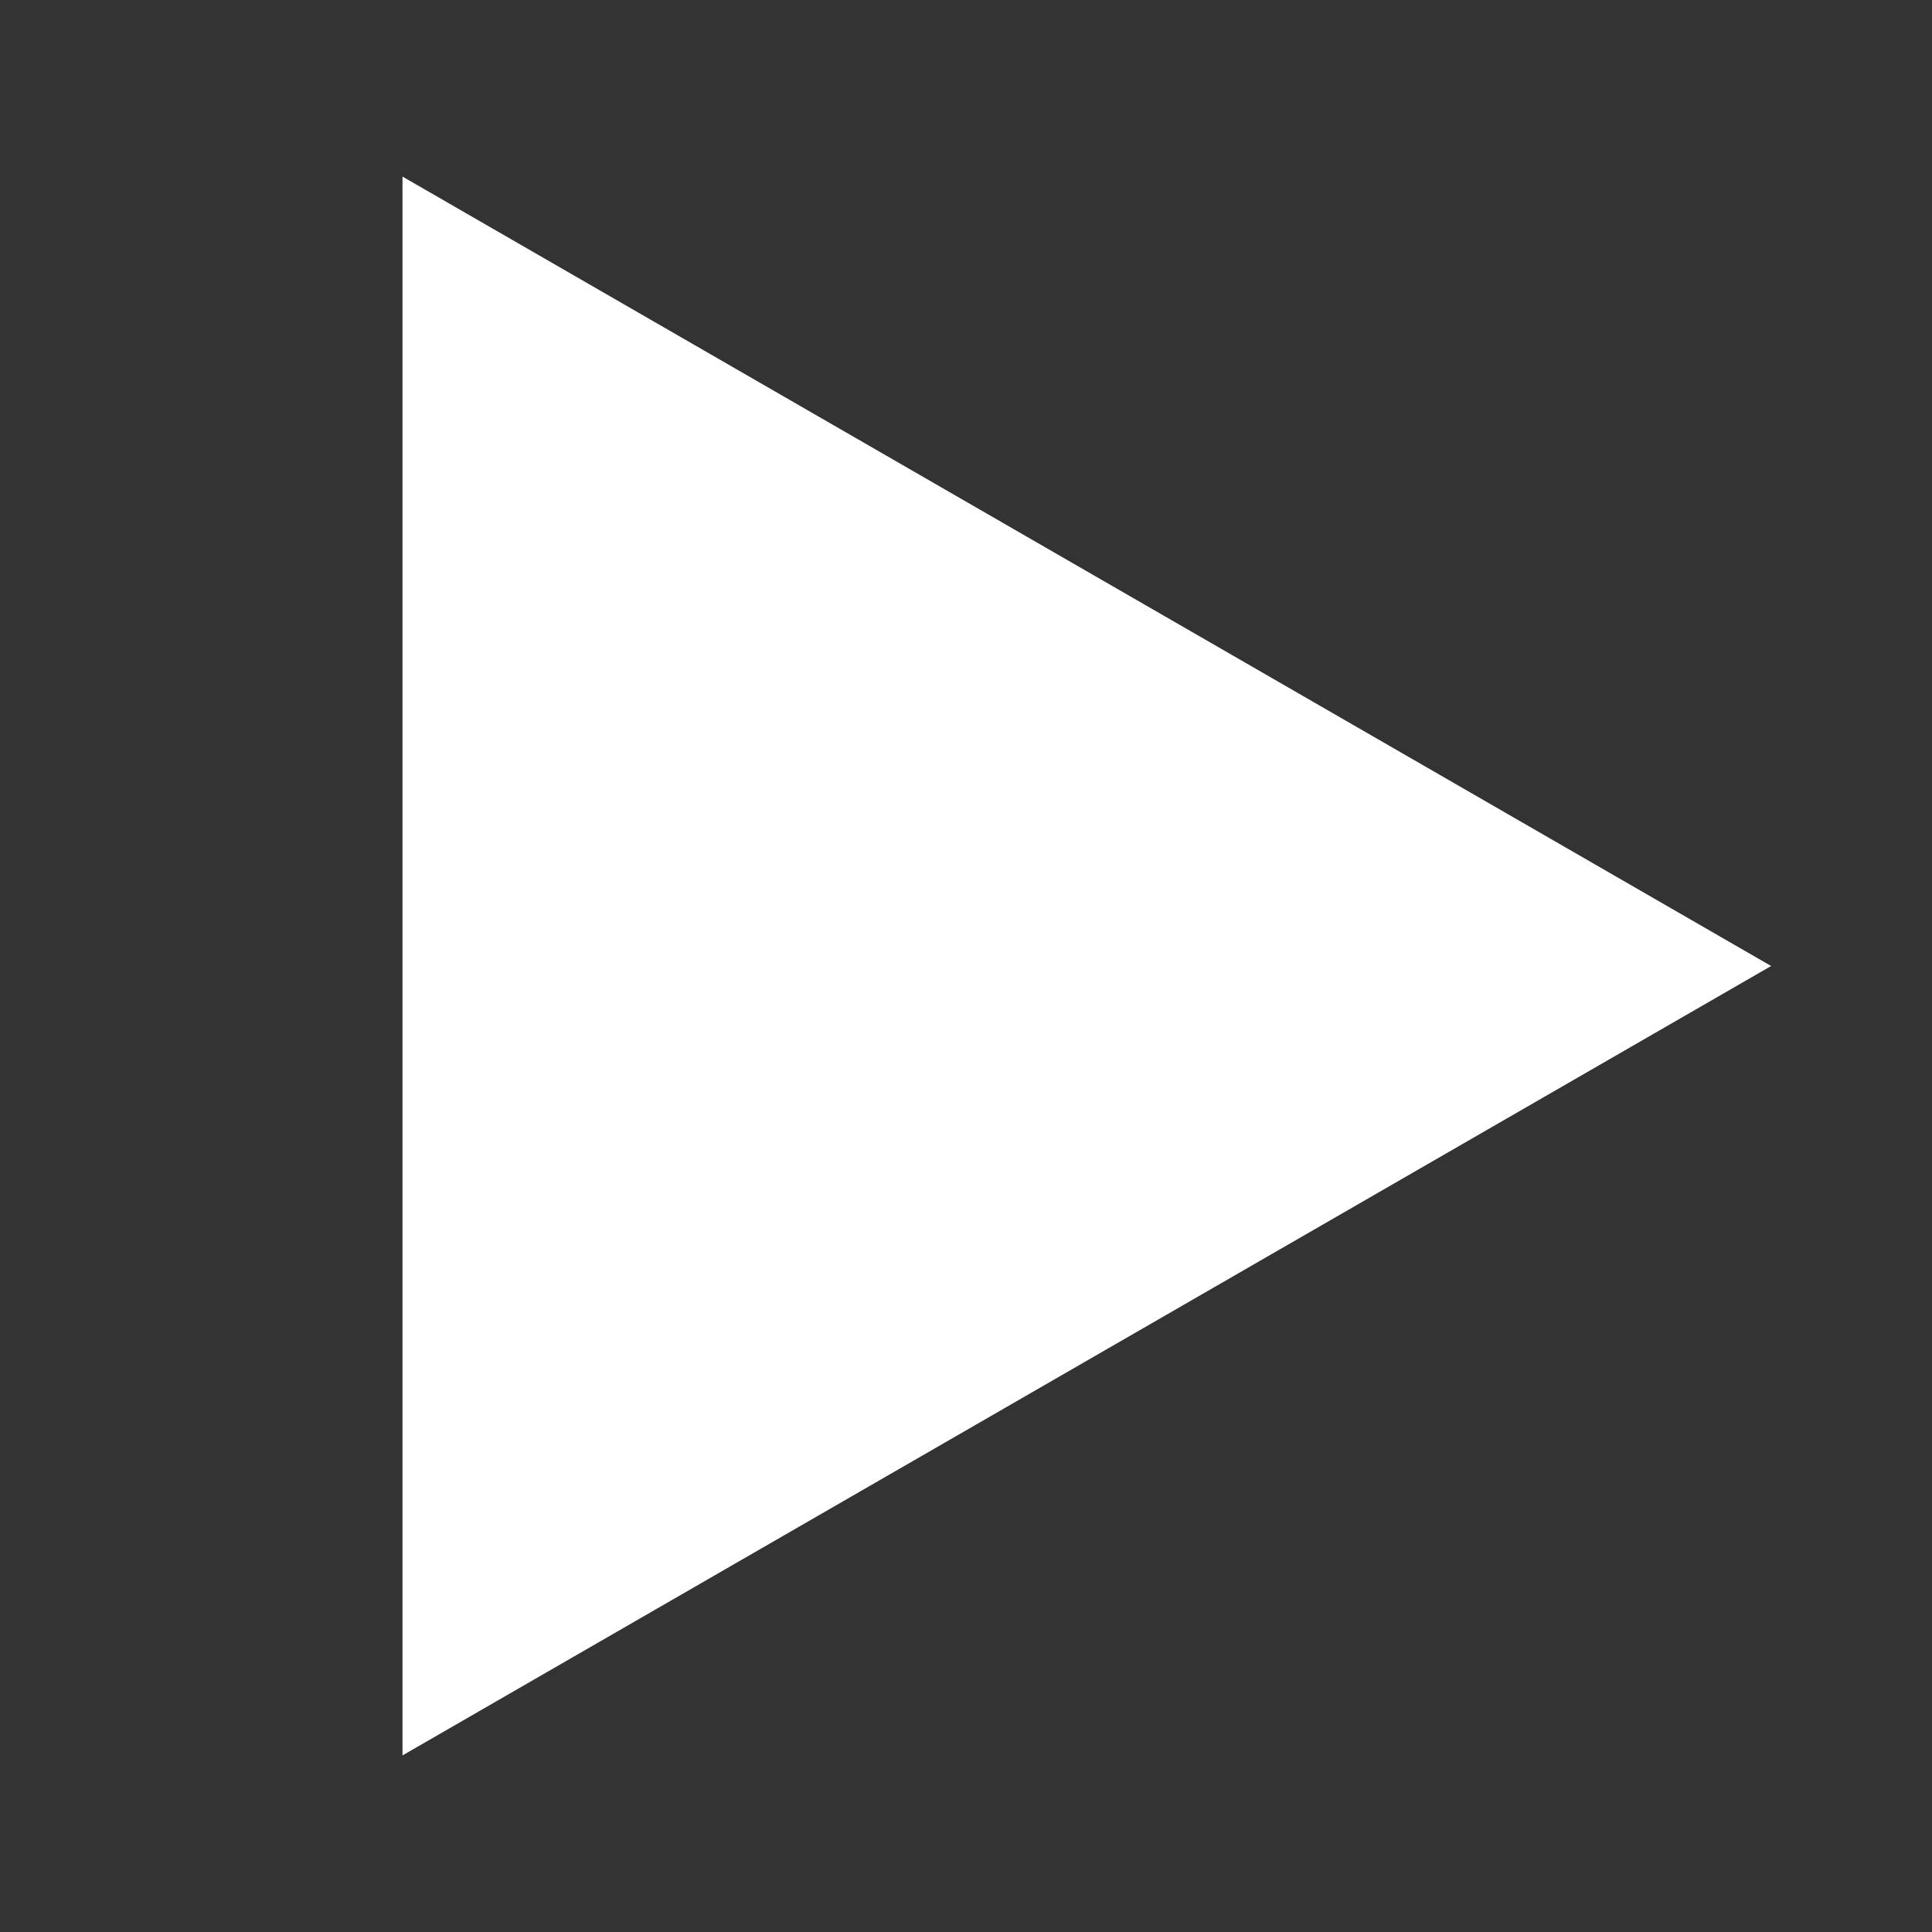 <svg width="15" height="15" viewBox="0 0 15 15" fill="none" xmlns="http://www.w3.org/2000/svg">
<rect x="0" y="0" width="15" height="15" fill="#333333" stroke="none"/>
<path fill-rule="evenodd" clip-rule="evenodd" d="M3.125 1.371L13.751 7.5L3.125 13.629V1.371ZM4.375 3.535V11.465L11.249 7.5L4.375 3.535Z" fill="white"/>
<path d="M4.062 12.188L3.75 3.125L12.188 7.5L4.062 12.188Z" fill="white" stroke="white"/>
</svg>
